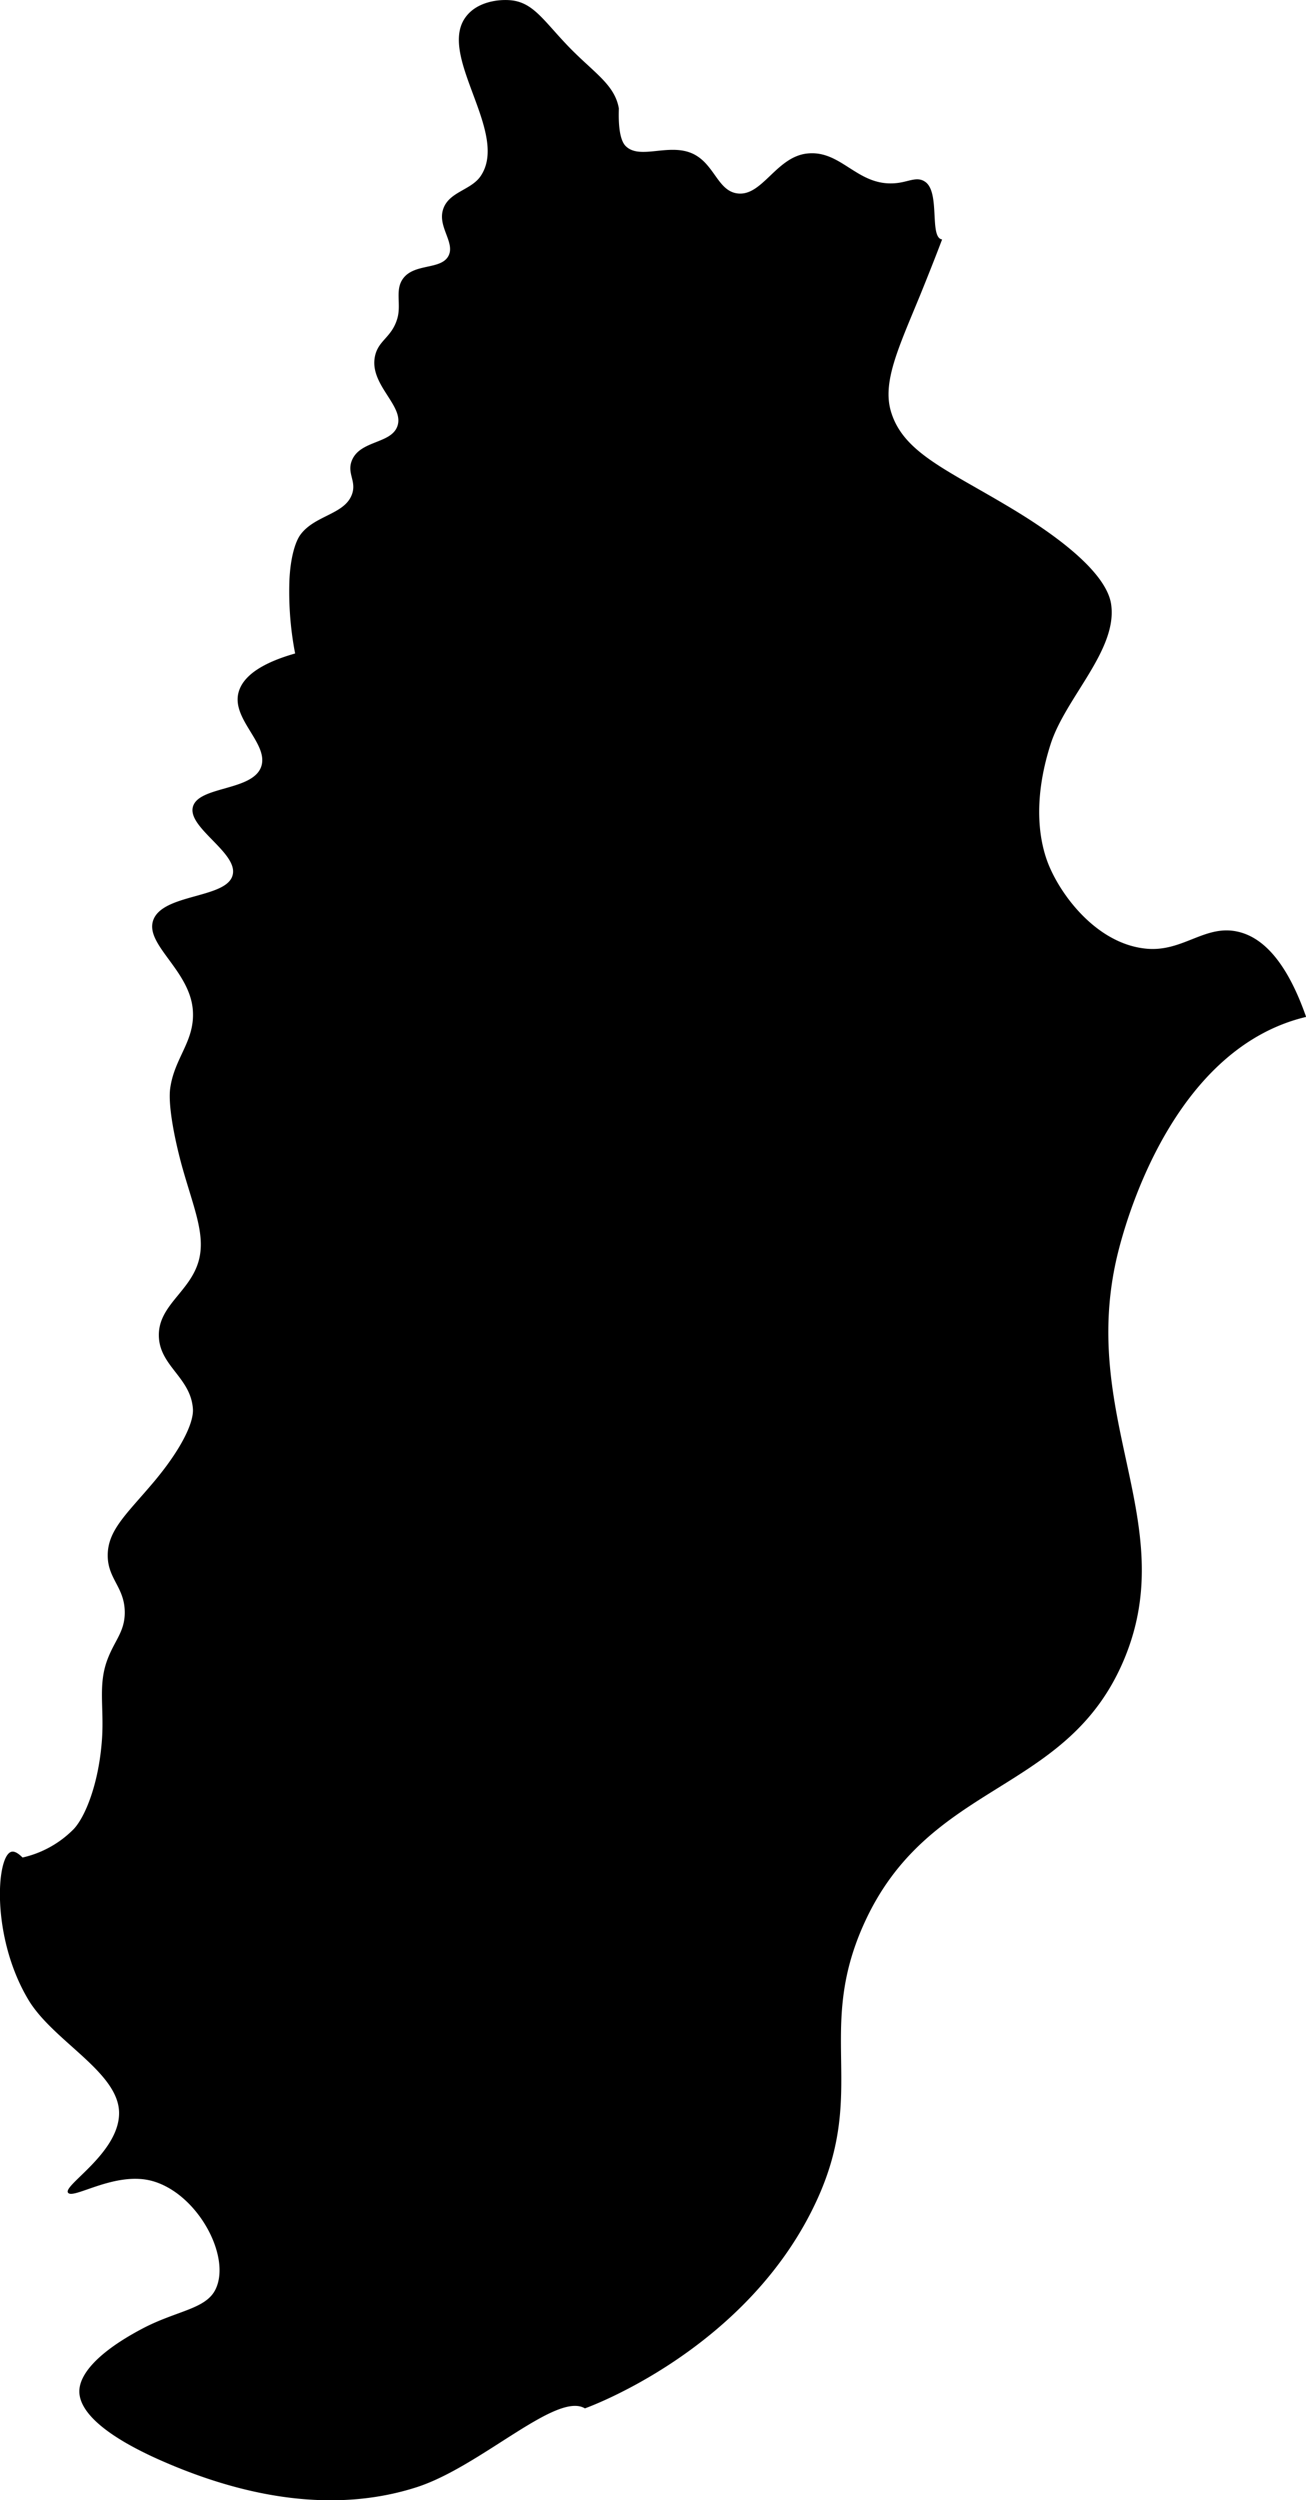 <svg viewBox="0 0 229.98 440.22" xmlns="http://www.w3.org/2000/svg"><path d="m165.9 42.16c-2.29-.29-.31-8.2-2.93-10.11-1.48-1.09-2.94 0-5.22.2-6.84.64-9.59-6-15.78-5.2-5.37.72-7.81 7.62-12.17 7-3.46-.5-4-5.22-7.83-7-4.21-1.92-9.33 1.17-11.81-1.35-1.52-1.55-1.15-6.46-1.19-6.65-.76-4.25-4.5-6.3-9-11-4.28-4.48-6.09-7.62-10-8-2.09-.21-6 .21-8 3-4.97 6.85 7.86 20.48 2.63 28.01-1.75 2.51-5.75 2.73-6.63 6-.81 3 2.2 5.71 1 8-1.32 2.5-6 1.25-8 4-1.46 2-.28 4.5-1 7-1 3.49-3.53 3.85-4 7-.72 4.86 5.28 8.47 4 12-1.12 3.11-6.54 2.45-8 6-.94 2.31.87 3.65 0 6-1.28 3.51-6.47 3.66-9 7-1 1.28-1.82 4.2-2 8a57.33 57.33 0 0 0 1 13c-5.54 1.58-9.25 3.83-10 7-1.11 4.7 5.47 9 4 13-1.58 4.24-11 3.33-12 7s8 8.11 7 12c-1 4.18-12.37 3.24-14 8-1.46 4.31 6.62 8.9 7 16 .3 5.34-3.26 8.18-4 13.58-.36 2.59.52 7.92 2 13.42 2.06 7.46 4.32 12.32 3 17-1.51 5.35-7 7.76-7 13 0 5.43 5.61 7.4 6 13 .18 2.55-2.26 7.39-7 13s-8.1 8.46-8 13c.09 4.06 3.06 5.51 3 10-.06 3.26-1.74 4.74-3 8-1.74 4.48-.64 8.42-1 14-.53 8-3 13.9-5 16a18.26 18.26 0 0 1 -9 5c-.8-.8-1.47-1.17-2-1-2.62.81-3.55 15 3 26 4.36 7.35 16 12.77 16 20 0 7-9.86 12.68-9 14s8.44-3.93 15-2c7.87 2.3 13.76 13.24 11 19-1.71 3.57-6.89 3.75-13 7-7.75 4.11-11 8-11 11 0 3.51 4.29 7.66 14 12 16.52 7.36 32 9.2 45.46 4.85 11.27-3.66 24.57-16.86 29.57-13.86 0 0 28.9-10.2 41-37 8.58-19-.26-29.38 8-48 11.44-25.82 35.94-22.78 46-47s-8.48-42.94-1-72c2.38-9.27 11.22-35.82 33-41-2.92-8.35-6.83-13.82-12-15-5.76-1.33-9.63 3.53-16 3-8.24-.7-14.45-8.38-17-14-2-4.34-3.27-11.75 0-22 2.63-8.24 11.86-16.63 10.66-24.68-.66-4.39-6.33-10-16.66-16.32-11.8-7.2-19.89-10.13-22.11-17.6-1.53-5.16 1.29-11.12 5.11-20.4 1.34-3.3 2.66-6.62 3.9-9.89z"/></svg>